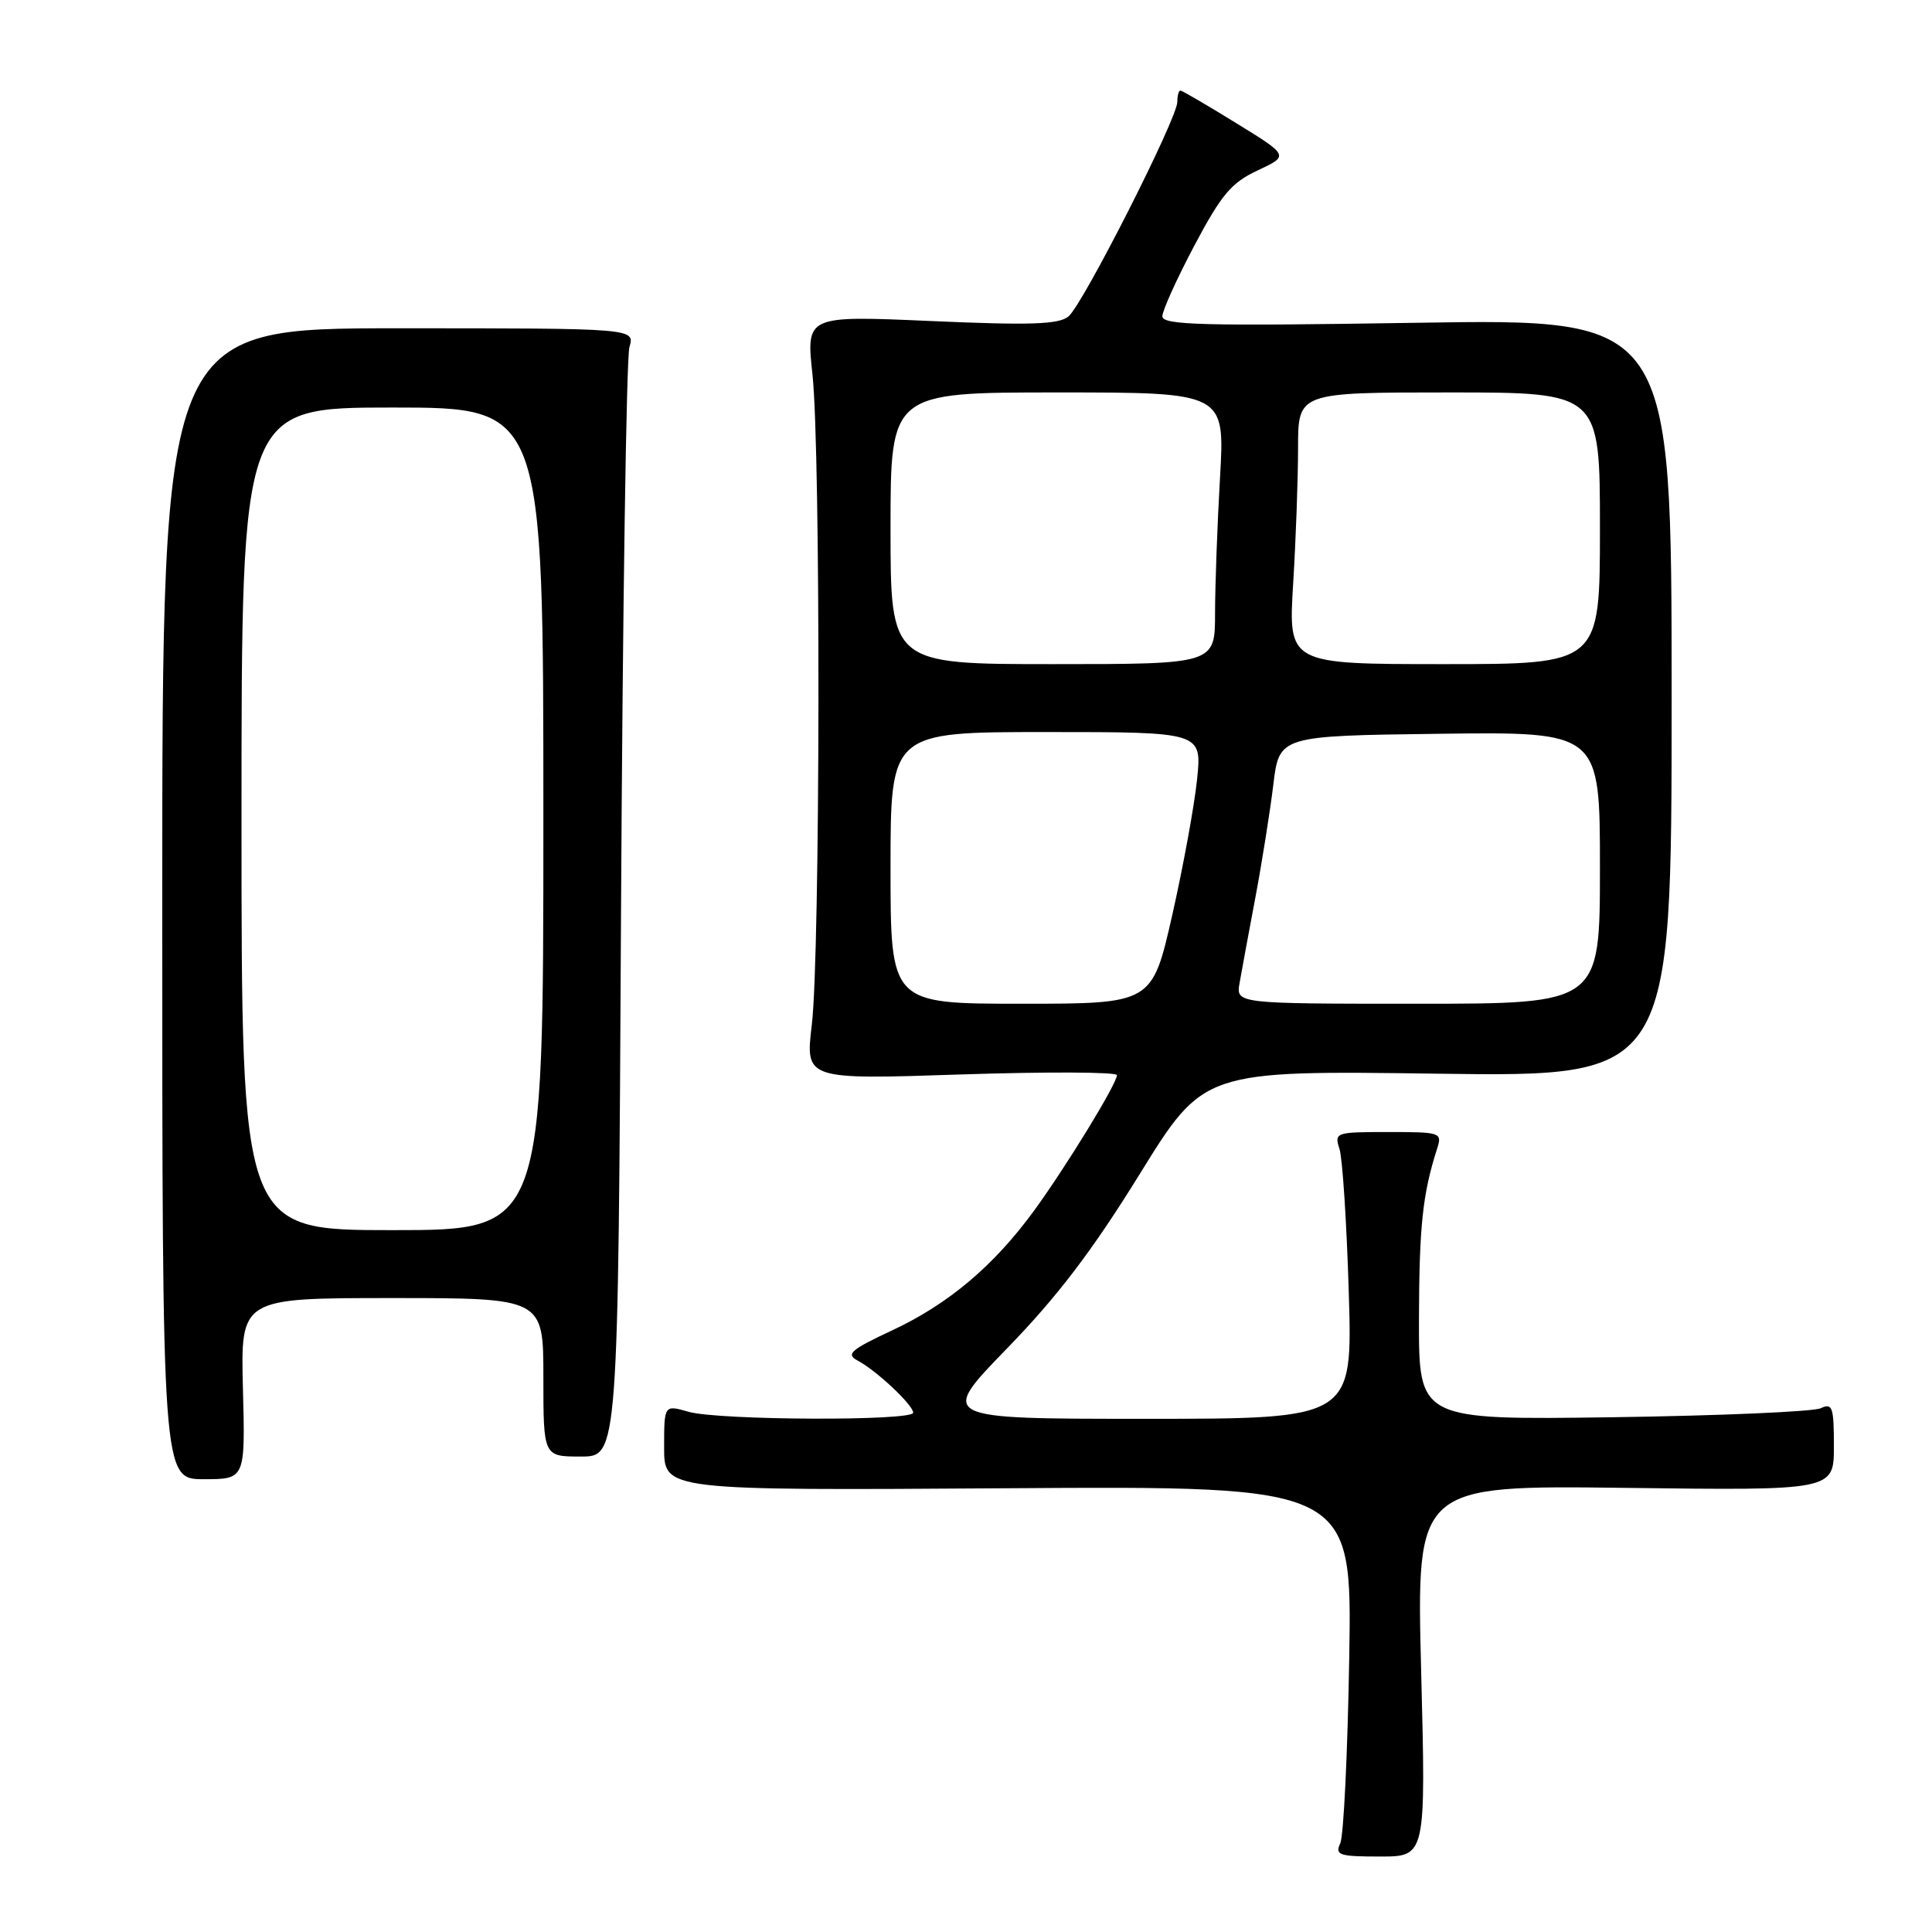 <?xml version="1.0" encoding="UTF-8" standalone="no"?>
<!DOCTYPE svg PUBLIC "-//W3C//DTD SVG 1.1//EN" "http://www.w3.org/Graphics/SVG/1.1/DTD/svg11.dtd" >
<svg xmlns="http://www.w3.org/2000/svg" xmlns:xlink="http://www.w3.org/1999/xlink" version="1.1" viewBox="0 0 256 256">
 <g >
 <path fill="currentColor"
d=" M 188.31 221.40 C 187.68 196.81 187.68 196.81 215.34 197.15 C 243.00 197.50 243.00 197.50 243.00 191.64 C 243.00 186.42 242.81 185.87 241.25 186.60 C 240.29 187.05 227.91 187.59 213.75 187.79 C 188.00 188.15 188.00 188.15 188.02 174.82 C 188.05 162.51 188.50 158.21 190.41 152.25 C 191.12 150.06 190.95 150.00 183.95 150.00 C 176.95 150.00 176.79 150.06 177.49 152.25 C 177.89 153.49 178.44 162.04 178.72 171.25 C 179.23 188.00 179.23 188.00 151.80 188.00 C 124.38 188.00 124.38 188.00 133.44 178.67 C 140.11 171.81 144.74 165.72 151.00 155.60 C 159.50 141.84 159.50 141.84 190.50 142.27 C 221.50 142.69 221.50 142.69 221.50 92.46 C 221.50 42.23 221.50 42.23 187.75 42.77 C 159.24 43.22 154.00 43.08 154.02 41.90 C 154.03 41.13 155.95 36.90 158.28 32.50 C 161.86 25.75 163.17 24.20 166.67 22.57 C 170.81 20.63 170.81 20.63 163.81 16.32 C 159.96 13.94 156.63 12.00 156.41 12.00 C 156.18 12.00 156.00 12.68 156.00 13.51 C 156.00 15.69 143.49 40.35 141.58 41.93 C 140.30 42.99 136.57 43.12 123.39 42.54 C 106.81 41.81 106.81 41.81 107.66 49.66 C 108.76 59.89 108.69 126.37 107.57 135.78 C 106.70 143.06 106.70 143.06 127.35 142.37 C 138.71 142.00 148.00 142.04 148.00 142.46 C 148.00 143.60 141.20 154.70 136.96 160.50 C 131.67 167.73 125.66 172.80 118.26 176.26 C 112.71 178.85 112.04 179.44 113.64 180.28 C 116.13 181.60 121.00 186.17 121.00 187.19 C 121.00 188.31 95.23 188.21 91.24 187.07 C 88.00 186.14 88.00 186.14 88.00 191.82 C 88.00 197.50 88.00 197.50 133.58 197.20 C 179.16 196.90 179.16 196.90 178.78 219.70 C 178.57 232.24 178.04 243.29 177.59 244.25 C 176.87 245.81 177.43 246.00 182.86 246.00 C 188.94 246.00 188.94 246.00 188.31 221.40 Z  M 32.19 184.00 C 31.88 172.00 31.88 172.00 51.94 172.00 C 72.00 172.00 72.00 172.00 72.00 182.50 C 72.00 193.00 72.00 193.00 76.96 193.00 C 81.91 193.00 81.91 193.00 82.29 120.75 C 82.50 81.01 83.00 47.38 83.40 46.00 C 84.14 43.50 84.14 43.50 52.82 43.50 C 21.50 43.50 21.50 43.50 21.50 119.75 C 21.50 196.00 21.50 196.00 27.00 196.00 C 32.50 196.00 32.50 196.00 32.19 184.00 Z  M 118.00 115.00 C 118.00 97.00 118.00 97.00 138.63 97.00 C 159.26 97.00 159.26 97.00 158.62 103.25 C 158.27 106.69 156.79 114.79 155.33 121.25 C 152.66 133.00 152.66 133.00 135.33 133.00 C 118.00 133.00 118.00 133.00 118.00 115.00 Z  M 164.25 130.25 C 164.51 128.74 165.45 123.67 166.33 119.00 C 167.21 114.33 168.28 107.58 168.72 104.00 C 169.50 97.50 169.50 97.50 190.75 97.23 C 212.00 96.96 212.00 96.96 212.00 114.98 C 212.00 133.00 212.00 133.00 187.89 133.00 C 163.77 133.00 163.77 133.00 164.25 130.25 Z  M 118.00 70.00 C 118.00 52.00 118.00 52.00 140.15 52.00 C 162.31 52.00 162.31 52.00 161.66 63.25 C 161.30 69.44 161.01 77.54 161.00 81.25 C 161.00 88.00 161.00 88.00 139.50 88.00 C 118.00 88.00 118.00 88.00 118.00 70.00 Z  M 171.35 77.34 C 171.71 71.48 172.00 63.38 172.00 59.34 C 172.00 52.00 172.00 52.00 192.00 52.00 C 212.00 52.00 212.00 52.00 212.00 70.00 C 212.00 88.00 212.00 88.00 191.35 88.00 C 170.70 88.00 170.70 88.00 171.35 77.34 Z  M 32.00 108.50 C 32.00 54.00 32.00 54.00 52.00 54.00 C 72.00 54.00 72.00 54.00 72.00 108.50 C 72.00 163.00 72.00 163.00 52.00 163.00 C 32.00 163.00 32.00 163.00 32.00 108.50 Z "/>
</g>
</svg>